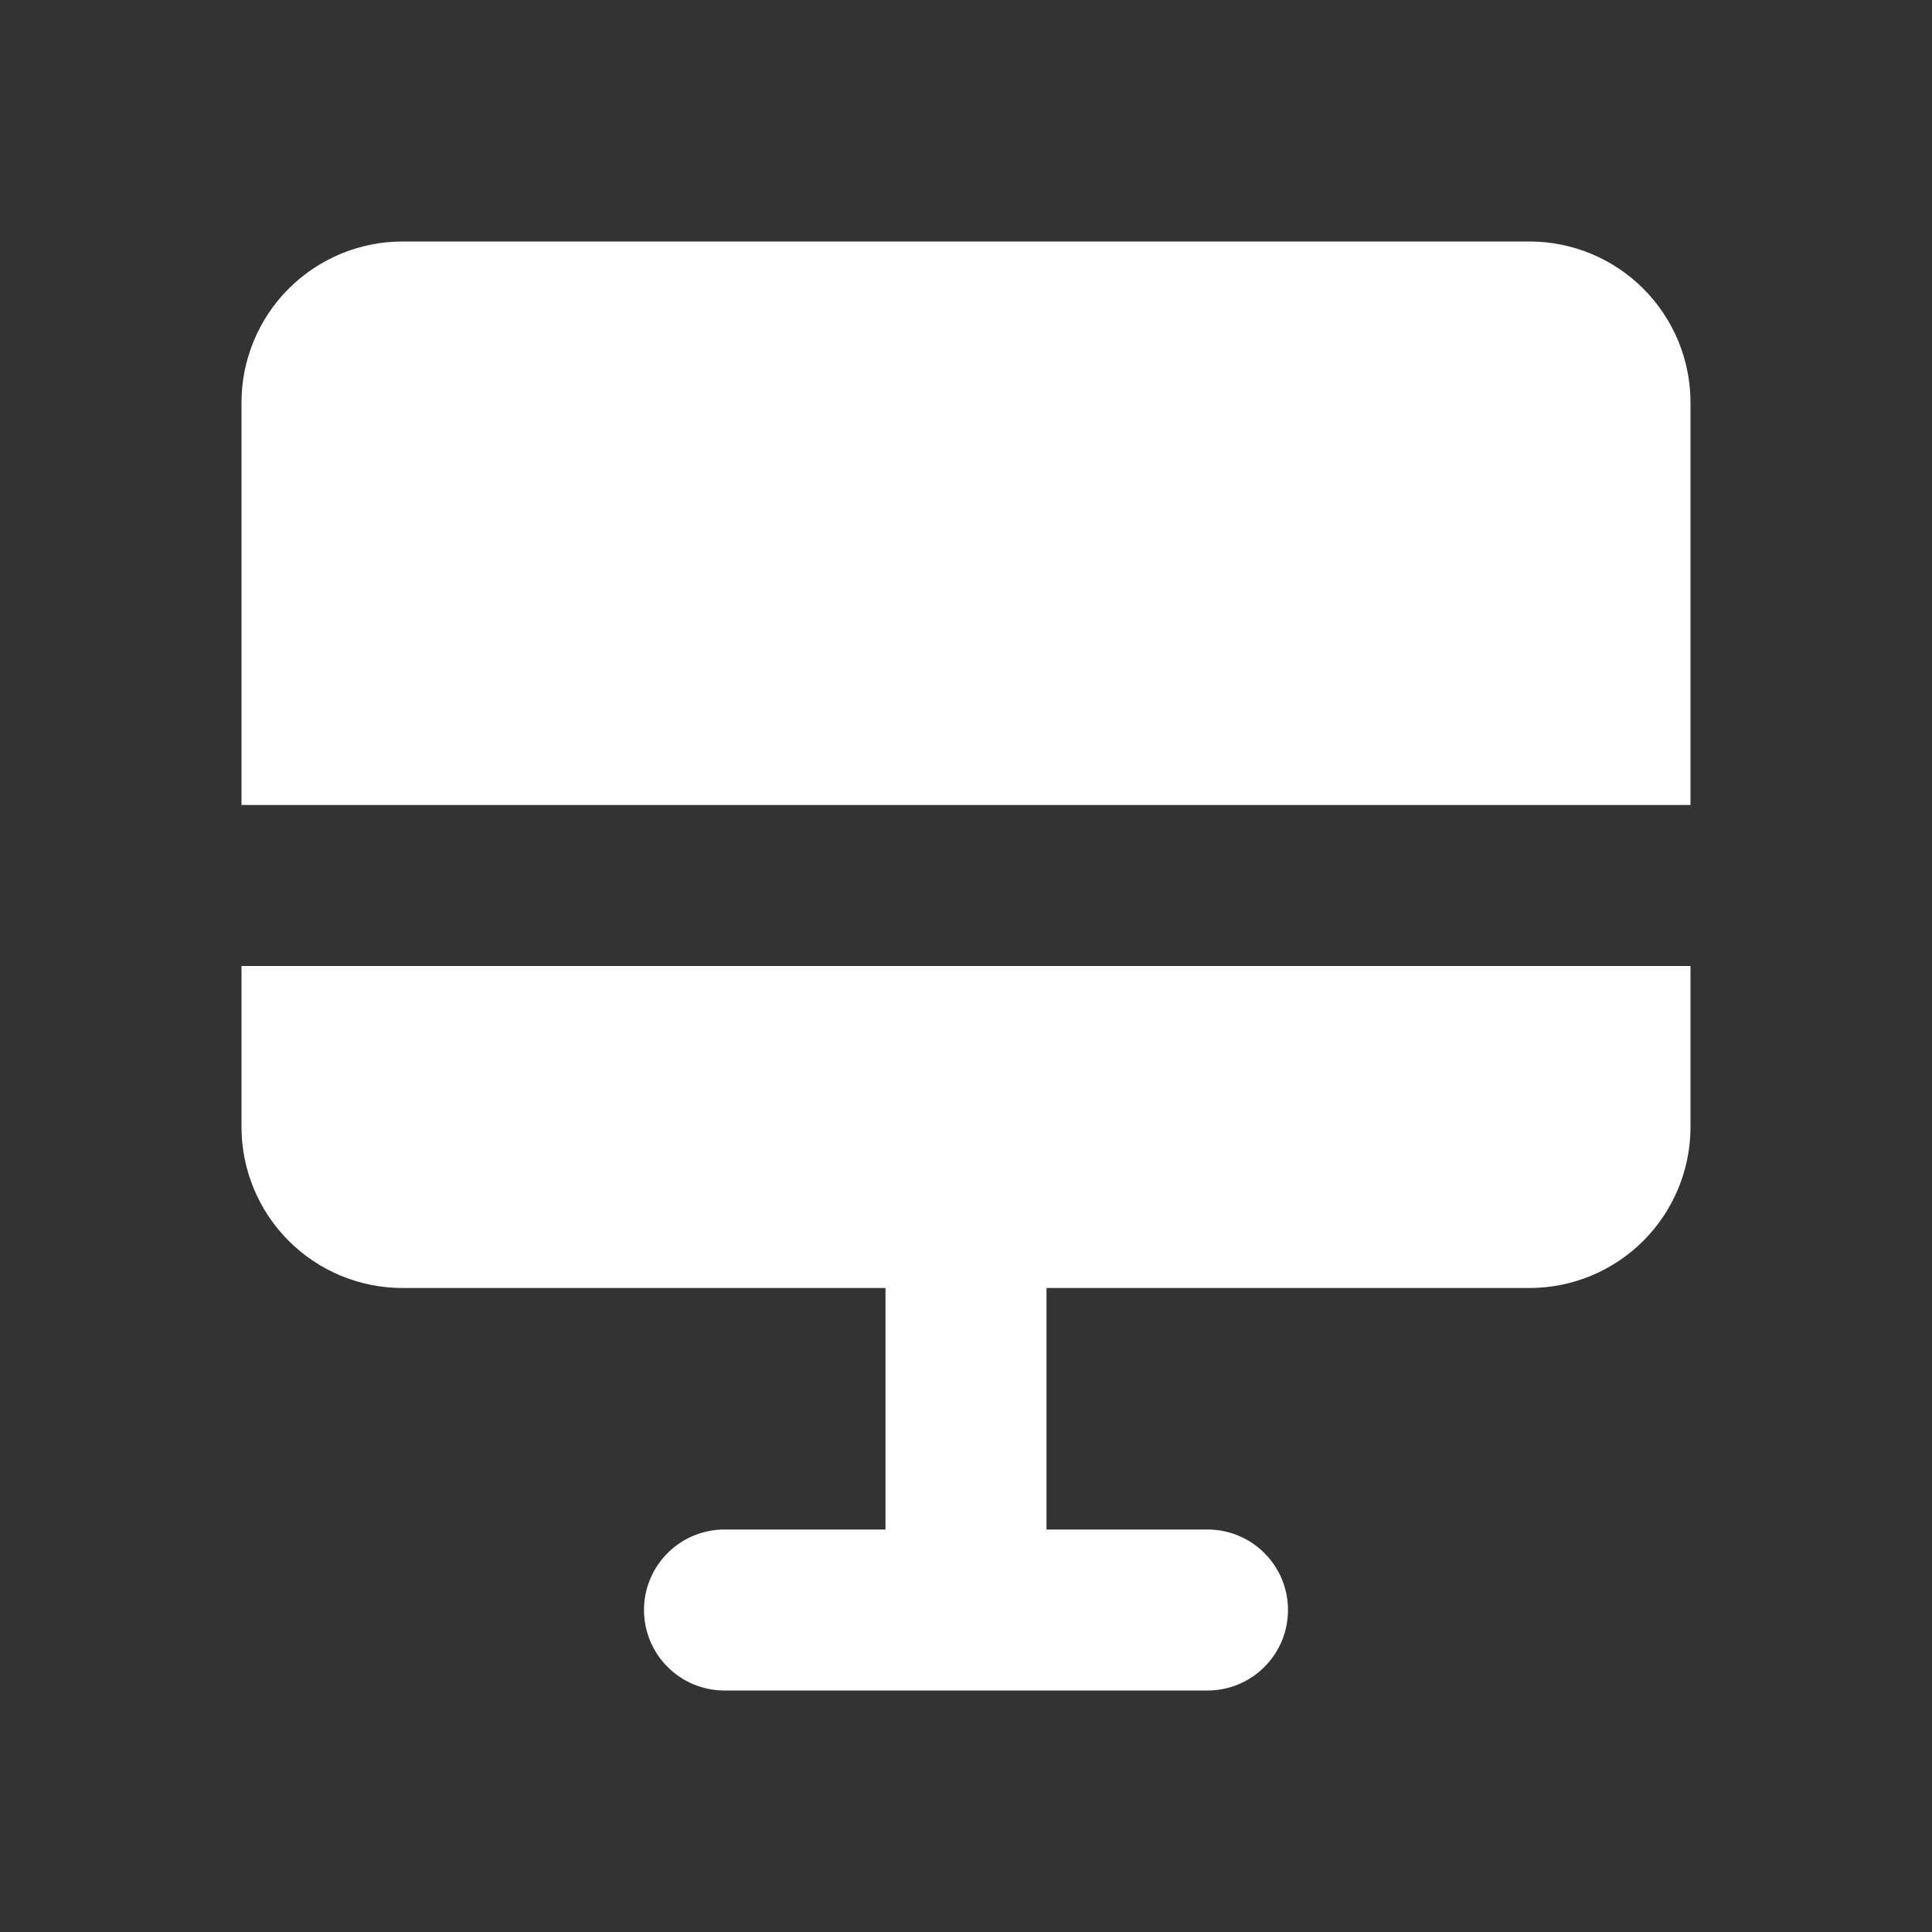 <svg width="24" height="24" viewBox="0 0 24 24" fill="none" xmlns="http://www.w3.org/2000/svg">
<rect x="0" y="0" width="24" height="24" fill="#333333" stroke="none"/>
<path fill-rule="evenodd" clip-rule="evenodd" d="M5 3C4.47 3 3.961 3.211 3.586 3.586C3.211 3.961 3 4.47 3 5V10H21V5C21 4.47 20.789 3.961 20.414 3.586C20.039 3.211 19.53 3 19 3H5ZM3 14V12H21V14C21 14.53 20.789 15.039 20.414 15.414C20.039 15.789 19.53 16 19 16H13V19H15C15.265 19 15.52 19.105 15.707 19.293C15.895 19.48 16 19.735 16 20C16 20.265 15.895 20.52 15.707 20.707C15.52 20.895 15.265 21 15 21H9C8.735 21 8.48 20.895 8.293 20.707C8.105 20.52 8 20.265 8 20C8 19.735 8.105 19.48 8.293 19.293C8.48 19.105 8.735 19 9 19H11V16H5C4.47 16 3.961 15.789 3.586 15.414C3.211 15.039 3 14.53 3 14Z" fill="white"/>
</svg>
